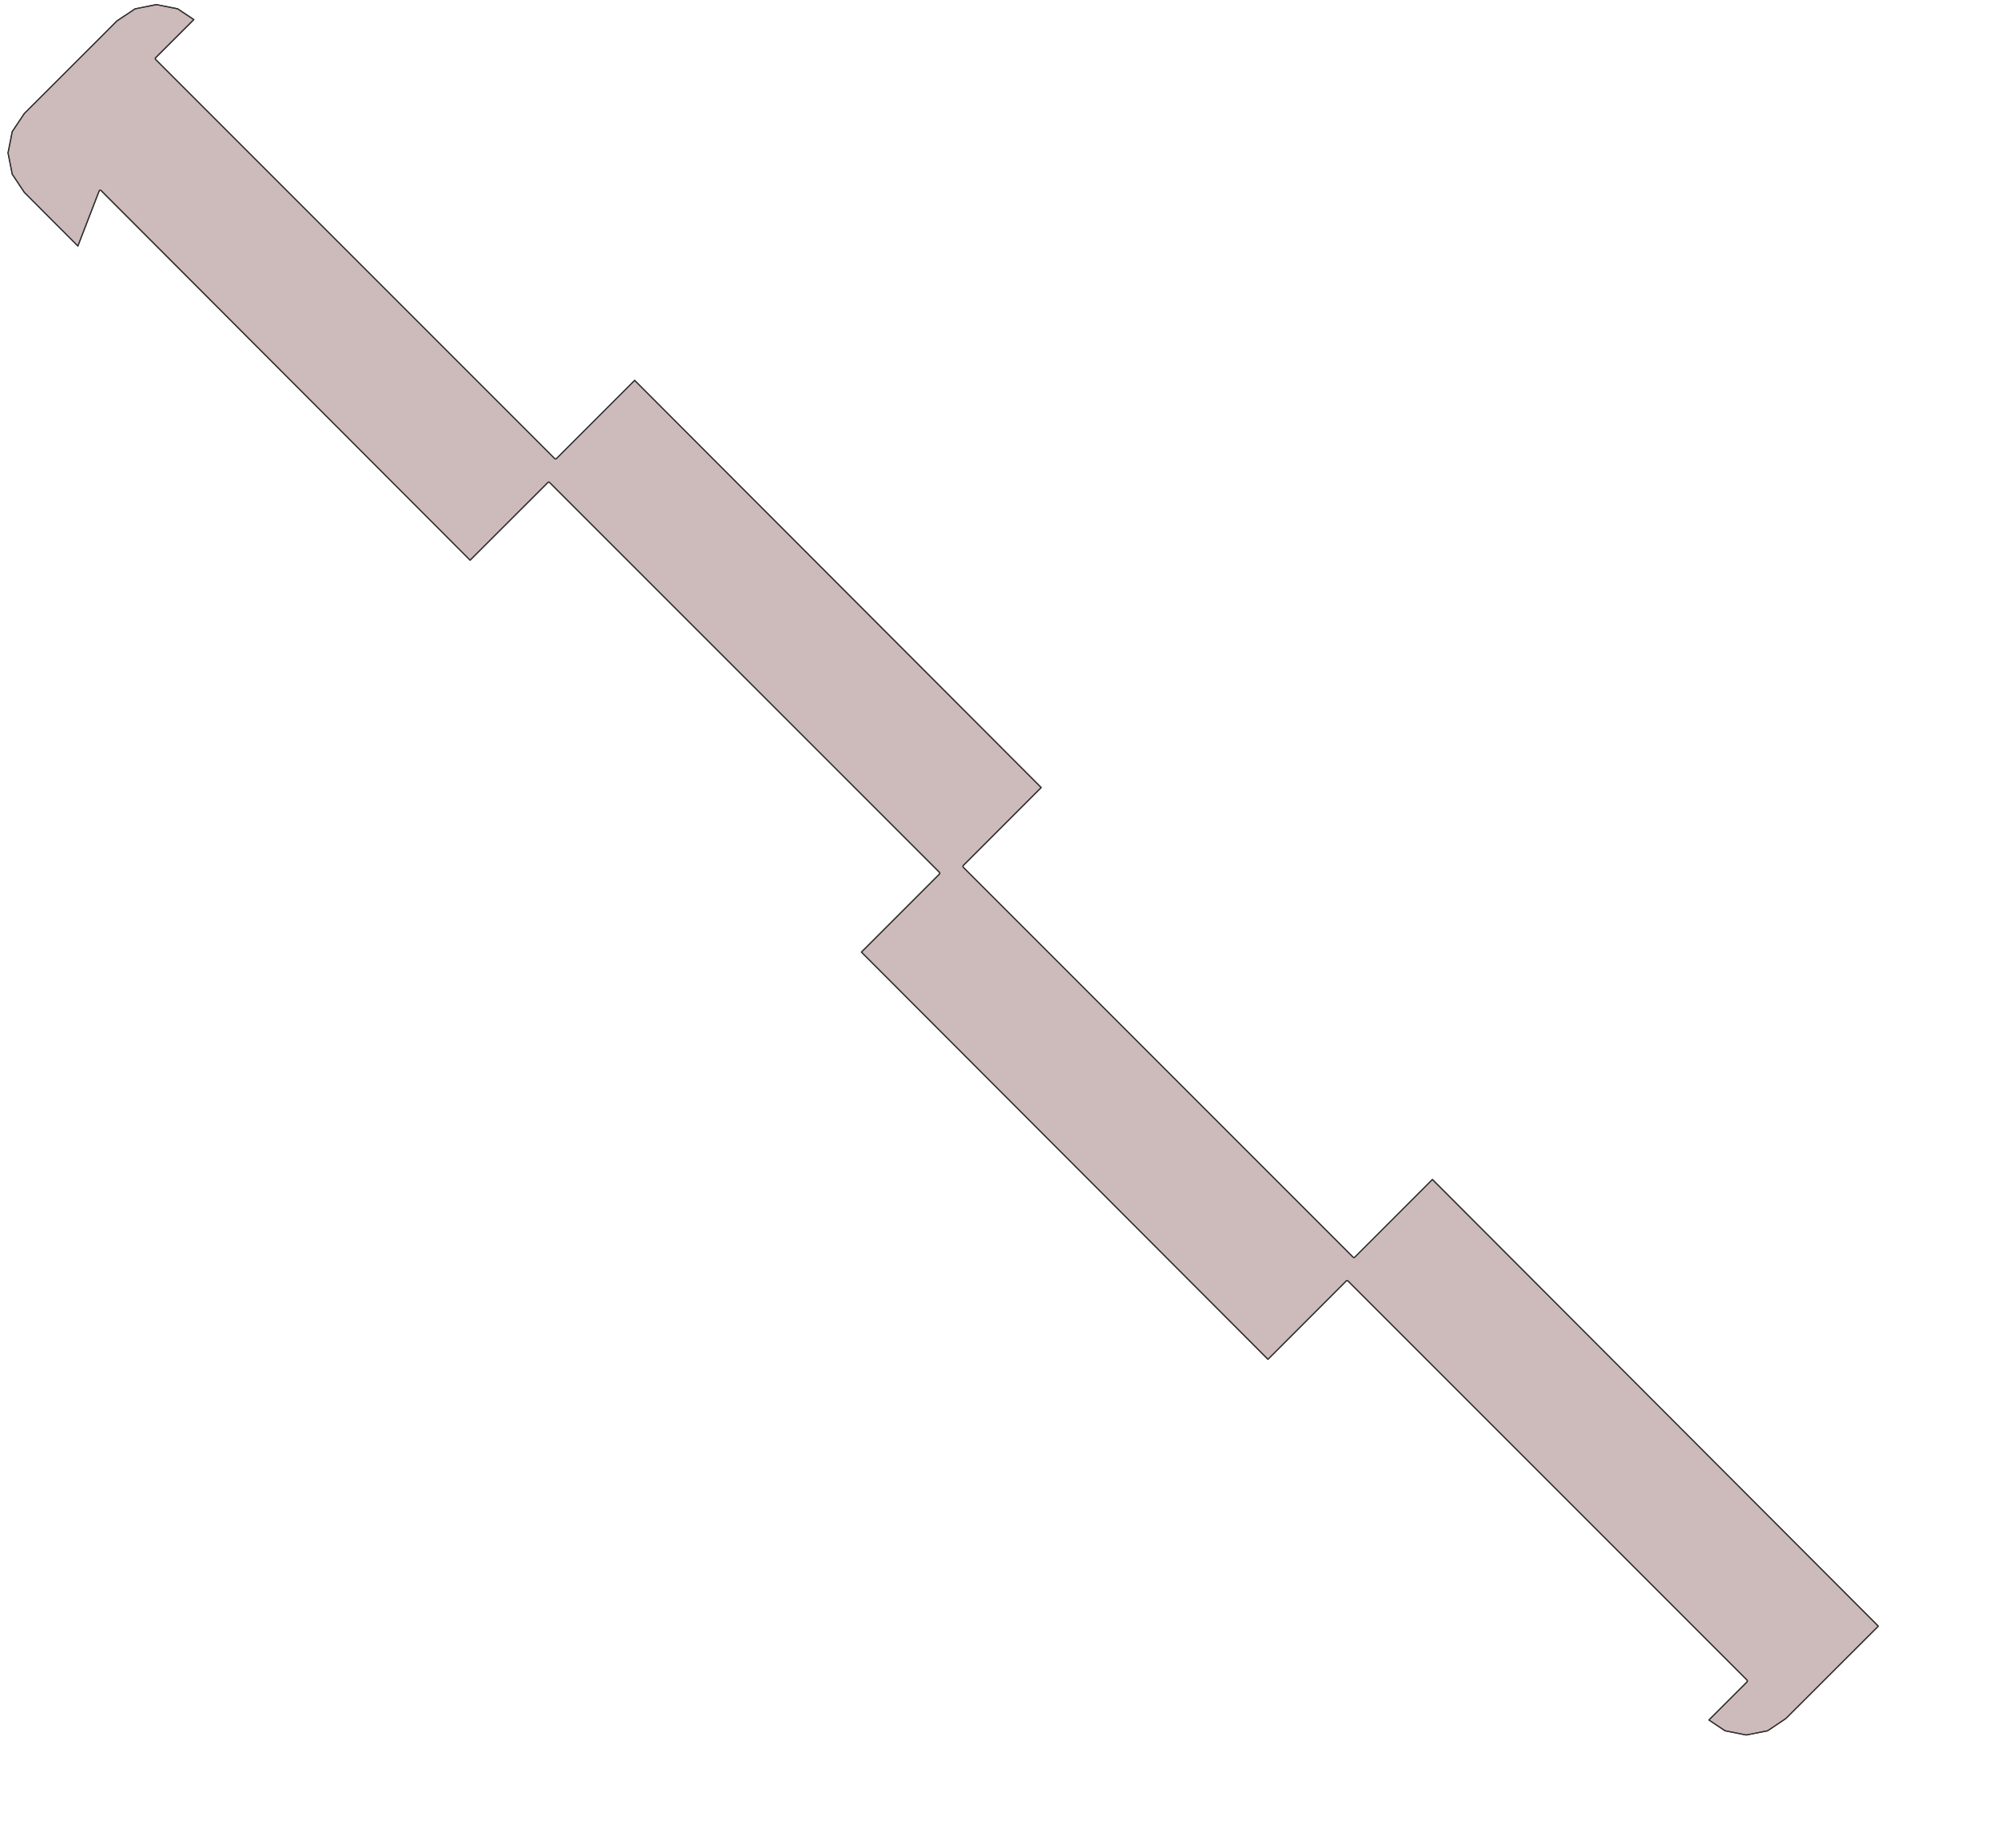 <?xml version="1.0" encoding="UTF-8" standalone="no"?>
<svg width="464.82mm" height="430.107mm"
 xmlns="http://www.w3.org/2000/svg" xmlns:xlink="http://www.w3.org/1999/xlink"  version="1.2" baseProfile="tiny">
<title>SVG Generator Example Drawing</title>
<desc>An SVG drawing created by the SVG Generator</desc>
<defs>
</defs>
<g fill="none" stroke="black" stroke-width="1" fill-rule="evenodd" stroke-linecap="square" stroke-linejoin="bevel" >

<g fill="none" stroke="#000000" stroke-opacity="1" stroke-width="1" stroke-linecap="square" stroke-linejoin="bevel" transform="matrix(1,0,0,-1,0,1524.49)"
font-family="MS Shell Dlg 2" font-size="10.312" font-weight="400" font-style="normal" 
>
</g>

<g fill="none" stroke="#000000" stroke-opacity="1" stroke-width="1" stroke-linecap="square" stroke-linejoin="bevel" transform="matrix(1,0,0,-1,0,1524.49)"
font-family="MS Shell Dlg 2" font-size="10.312" font-weight="400" font-style="normal" 
>
</g>

<g fill="none" stroke="#000000" stroke-opacity="1" stroke-width="1" stroke-linecap="square" stroke-linejoin="bevel" transform="matrix(0.999,0,0,-0.999,16255.9,6550.11)"
font-family="MS Shell Dlg 2" font-size="10.312" font-weight="400" font-style="normal" 
>
</g>

<g fill="#333333" fill-opacity="0.2" stroke="#333333" stroke-opacity="1" stroke-width="1" stroke-linecap="round" stroke-linejoin="round" transform="matrix(0.999,0,0,-0.999,16255.9,6550.11)"
font-family="MS Shell Dlg 2" font-size="10.312" font-weight="400" font-style="normal" 
>
<path vector-effect="non-scaling-stroke" fill-rule="evenodd" d="M-16265.1,6422.03 L-16261.4,6440.76 L-16250.7,6456.8 L-16182.6,6524.82 L-16169.3,6538.18 L-16153.2,6548.9 L-16134.5,6552.63 L-16115.7,6548.9 L-16101.5,6539.41 L-16135.1,6505.86 L-16135.1,6505.82 L-16135.2,6505.81 L-16135.3,6505.62 L-16135.3,6505.58 L-16135.4,6505.23 L-16135.4,6505.2 L-16135.4,6504.84 L-16135.4,6504.8 L-16135.2,6504.47 L-16135.2,6504.44 L-16135.1,6504.3 L-15783.7,6152.91 L-15783.6,6152.8 L-15783.5,6152.77 L-15783.2,6152.62 L-15783.2,6152.62 L-15782.8,6152.6 L-15782.8,6152.6 L-15782.4,6152.71 L-15782.4,6152.73 L-15782.2,6152.87 L-15782.2,6152.87 L-15782.2,6152.91 L-15713.3,6221.79 L-15355.3,5863.28 L-15423.9,5794.67 L-15424,5794.63 L-15424,5794.62 L-15424.1,5794.43 L-15424.1,5794.39 L-15424.2,5794.04 L-15424.2,5794.01 L-15424.2,5793.65 L-15424.2,5793.61 L-15424.1,5793.28 L-15424,5793.24 L-15423.9,5793.1 L-15080.7,5449.88 L-15080.5,5449.76 L-15080.5,5449.73 L-15080.2,5449.59 L-15080.1,5449.58 L-15079.8,5449.56 L-15079.7,5449.56 L-15079.4,5449.67 L-15079.4,5449.69 L-15079.2,5449.83 L-15079.2,5449.84 L-15079.1,5449.88 L-15010.8,5518.23 L-14618.2,5125.03 L-14618.2,5124.89 L-14686.2,5056.95 L-14699.6,5043.58 L-14715.6,5032.86 L-14734.4,5029.14 L-14753.1,5032.87 L-14767.3,5042.35 L-14733.7,5075.9 L-14733.7,5075.94 L-14733.7,5075.95 L-14733.6,5076.15 L-14733.5,5076.19 L-14733.4,5076.53 L-14733.4,5076.57 L-14733.4,5076.93 L-14733.5,5076.96 L-14733.6,5077.29 L-14733.6,5077.33 L-14733.7,5077.47 L-15085.1,5428.85 L-15085.3,5428.97 L-15085.3,5428.99 L-15085.6,5429.14 L-15085.7,5429.15 L-15086,5429.17 L-15086.1,5429.17 L-15086.4,5429.06 L-15086.4,5429.04 L-15086.6,5428.9 L-15086.7,5428.89 L-15086.7,5428.85 L-15155.6,5359.9 L-15513.6,5718.41 L-15444.9,5787.1 L-15444.9,5787.14 L-15444.9,5787.15 L-15444.8,5787.34 L-15444.7,5787.38 L-15444.6,5787.72 L-15444.6,5787.76 L-15444.6,5788.12 L-15444.6,5788.16 L-15444.8,5788.49 L-15444.8,5788.52 L-15444.9,5788.66 L-15788.2,6131.89 L-15788.3,6132.01 L-15788.3,6132.03 L-15788.7,6132.18 L-15788.7,6132.19 L-15789.1,6132.21 L-15789.1,6132.21 L-15789.4,6132.1 L-15789.5,6132.08 L-15789.7,6131.94 L-15789.7,6131.93 L-15789.7,6131.89 L-15858.2,6063.46 L-16183.1,6388.86 L-16183.2,6388.98 L-16183.3,6389.01 L-16183.6,6389.16 L-16183.7,6389.17 L-16184.1,6389.16 L-16184.1,6389.15 L-16184.5,6389 L-16184.5,6388.98 L-16184.8,6388.69 L-16184.8,6388.65 L-16184.9,6388.47 L-16203.6,6340.05 L-16217.8,6354.31 L-16217.8,6354.33 L-16217.8,6354.33 L-16217.9,6354.35 L-16217.9,6354.41 L-16217.9,6354.43 L-16218,6354.43 L-16218,6354.44 L-16250.7,6387.24 L-16261.4,6403.29 L-16265.1,6422.03"/>
</g>

<g fill="none" stroke="#000000" stroke-opacity="1" stroke-width="1" stroke-linecap="square" stroke-linejoin="bevel" transform="matrix(0.999,0,0,-0.999,16255.9,6550.11)"
font-family="MS Shell Dlg 2" font-size="10.312" font-weight="400" font-style="normal" 
>
</g>

<g fill="none" stroke="#000000" stroke-opacity="1" stroke-width="1" stroke-linecap="square" stroke-linejoin="bevel" transform="matrix(0.999,0,0,-0.999,16255.9,6550.11)"
font-family="MS Shell Dlg 2" font-size="10.312" font-weight="400" font-style="normal" 
>
</g>

<g fill="#ae5151" fill-opacity="0.2" stroke="#333333" stroke-opacity="1" stroke-width="1" stroke-linecap="round" stroke-linejoin="round" transform="matrix(0.999,0,0,-0.999,16255.9,6550.11)"
font-family="MS Shell Dlg 2" font-size="10.312" font-weight="400" font-style="normal" 
>
<path vector-effect="non-scaling-stroke" fill-rule="evenodd" d="M-16265.1,6422.03 L-16261.4,6440.76 L-16250.7,6456.8 L-16182.6,6524.82 L-16169.3,6538.18 L-16153.2,6548.9 L-16134.5,6552.63 L-16115.7,6548.9 L-16101.5,6539.41 L-16135.1,6505.86 L-16135.1,6505.82 L-16135.2,6505.81 L-16135.3,6505.62 L-16135.3,6505.58 L-16135.4,6505.23 L-16135.4,6505.2 L-16135.4,6504.84 L-16135.4,6504.8 L-16135.2,6504.47 L-16135.2,6504.44 L-16135.1,6504.3 L-15783.7,6152.91 L-15783.6,6152.8 L-15783.5,6152.77 L-15783.2,6152.62 L-15783.2,6152.62 L-15782.8,6152.6 L-15782.8,6152.6 L-15782.4,6152.71 L-15782.4,6152.73 L-15782.2,6152.87 L-15782.2,6152.87 L-15782.2,6152.91 L-15713.3,6221.79 L-15355.3,5863.28 L-15423.9,5794.67 L-15424,5794.63 L-15424,5794.62 L-15424.1,5794.43 L-15424.1,5794.39 L-15424.2,5794.04 L-15424.2,5794.01 L-15424.2,5793.65 L-15424.2,5793.61 L-15424.1,5793.28 L-15424,5793.24 L-15423.9,5793.1 L-15080.7,5449.88 L-15080.5,5449.76 L-15080.5,5449.73 L-15080.2,5449.59 L-15080.1,5449.58 L-15079.8,5449.56 L-15079.7,5449.56 L-15079.4,5449.67 L-15079.4,5449.69 L-15079.2,5449.83 L-15079.2,5449.84 L-15079.1,5449.88 L-15010.8,5518.23 L-14618.2,5125.03 L-14618.2,5124.89 L-14686.2,5056.95 L-14699.6,5043.58 L-14715.6,5032.86 L-14734.4,5029.14 L-14753.1,5032.87 L-14767.3,5042.35 L-14733.7,5075.9 L-14733.7,5075.94 L-14733.7,5075.95 L-14733.6,5076.15 L-14733.5,5076.19 L-14733.4,5076.53 L-14733.4,5076.57 L-14733.4,5076.93 L-14733.5,5076.96 L-14733.6,5077.29 L-14733.6,5077.33 L-14733.7,5077.47 L-15085.1,5428.85 L-15085.3,5428.97 L-15085.3,5428.99 L-15085.6,5429.14 L-15085.7,5429.15 L-15086,5429.17 L-15086.1,5429.17 L-15086.4,5429.06 L-15086.4,5429.04 L-15086.6,5428.9 L-15086.7,5428.89 L-15086.7,5428.85 L-15155.6,5359.9 L-15513.6,5718.41 L-15444.9,5787.1 L-15444.9,5787.14 L-15444.9,5787.15 L-15444.8,5787.34 L-15444.7,5787.38 L-15444.6,5787.72 L-15444.6,5787.76 L-15444.6,5788.12 L-15444.6,5788.16 L-15444.8,5788.49 L-15444.8,5788.52 L-15444.9,5788.66 L-15788.2,6131.89 L-15788.3,6132.01 L-15788.3,6132.03 L-15788.7,6132.18 L-15788.7,6132.19 L-15789.1,6132.21 L-15789.1,6132.21 L-15789.4,6132.1 L-15789.5,6132.08 L-15789.7,6131.94 L-15789.7,6131.93 L-15789.7,6131.89 L-15858.2,6063.46 L-16183.1,6388.86 L-16183.2,6388.98 L-16183.3,6389.01 L-16183.6,6389.16 L-16183.7,6389.17 L-16184.1,6389.16 L-16184.1,6389.15 L-16184.5,6389 L-16184.5,6388.98 L-16184.8,6388.69 L-16184.8,6388.65 L-16184.9,6388.47 L-16203.6,6340.05 L-16217.8,6354.31 L-16217.8,6354.33 L-16217.8,6354.33 L-16217.9,6354.35 L-16217.9,6354.41 L-16217.9,6354.43 L-16218,6354.43 L-16218,6354.44 L-16250.7,6387.24 L-16261.4,6403.29 L-16265.1,6422.03"/>
</g>

<g fill="none" stroke="#000000" stroke-opacity="1" stroke-width="1" stroke-linecap="square" stroke-linejoin="bevel" transform="matrix(0.999,0,0,-0.999,16255.9,6550.11)"
font-family="MS Shell Dlg 2" font-size="10.312" font-weight="400" font-style="normal" 
>
</g>

<g fill="none" stroke="#000000" stroke-opacity="1" stroke-width="1" stroke-linecap="square" stroke-linejoin="bevel" transform="matrix(1,0,0,-1,0,1524.49)"
font-family="MS Shell Dlg 2" font-size="10.312" font-weight="400" font-style="normal" 
>
</g>
</g>
</svg>
